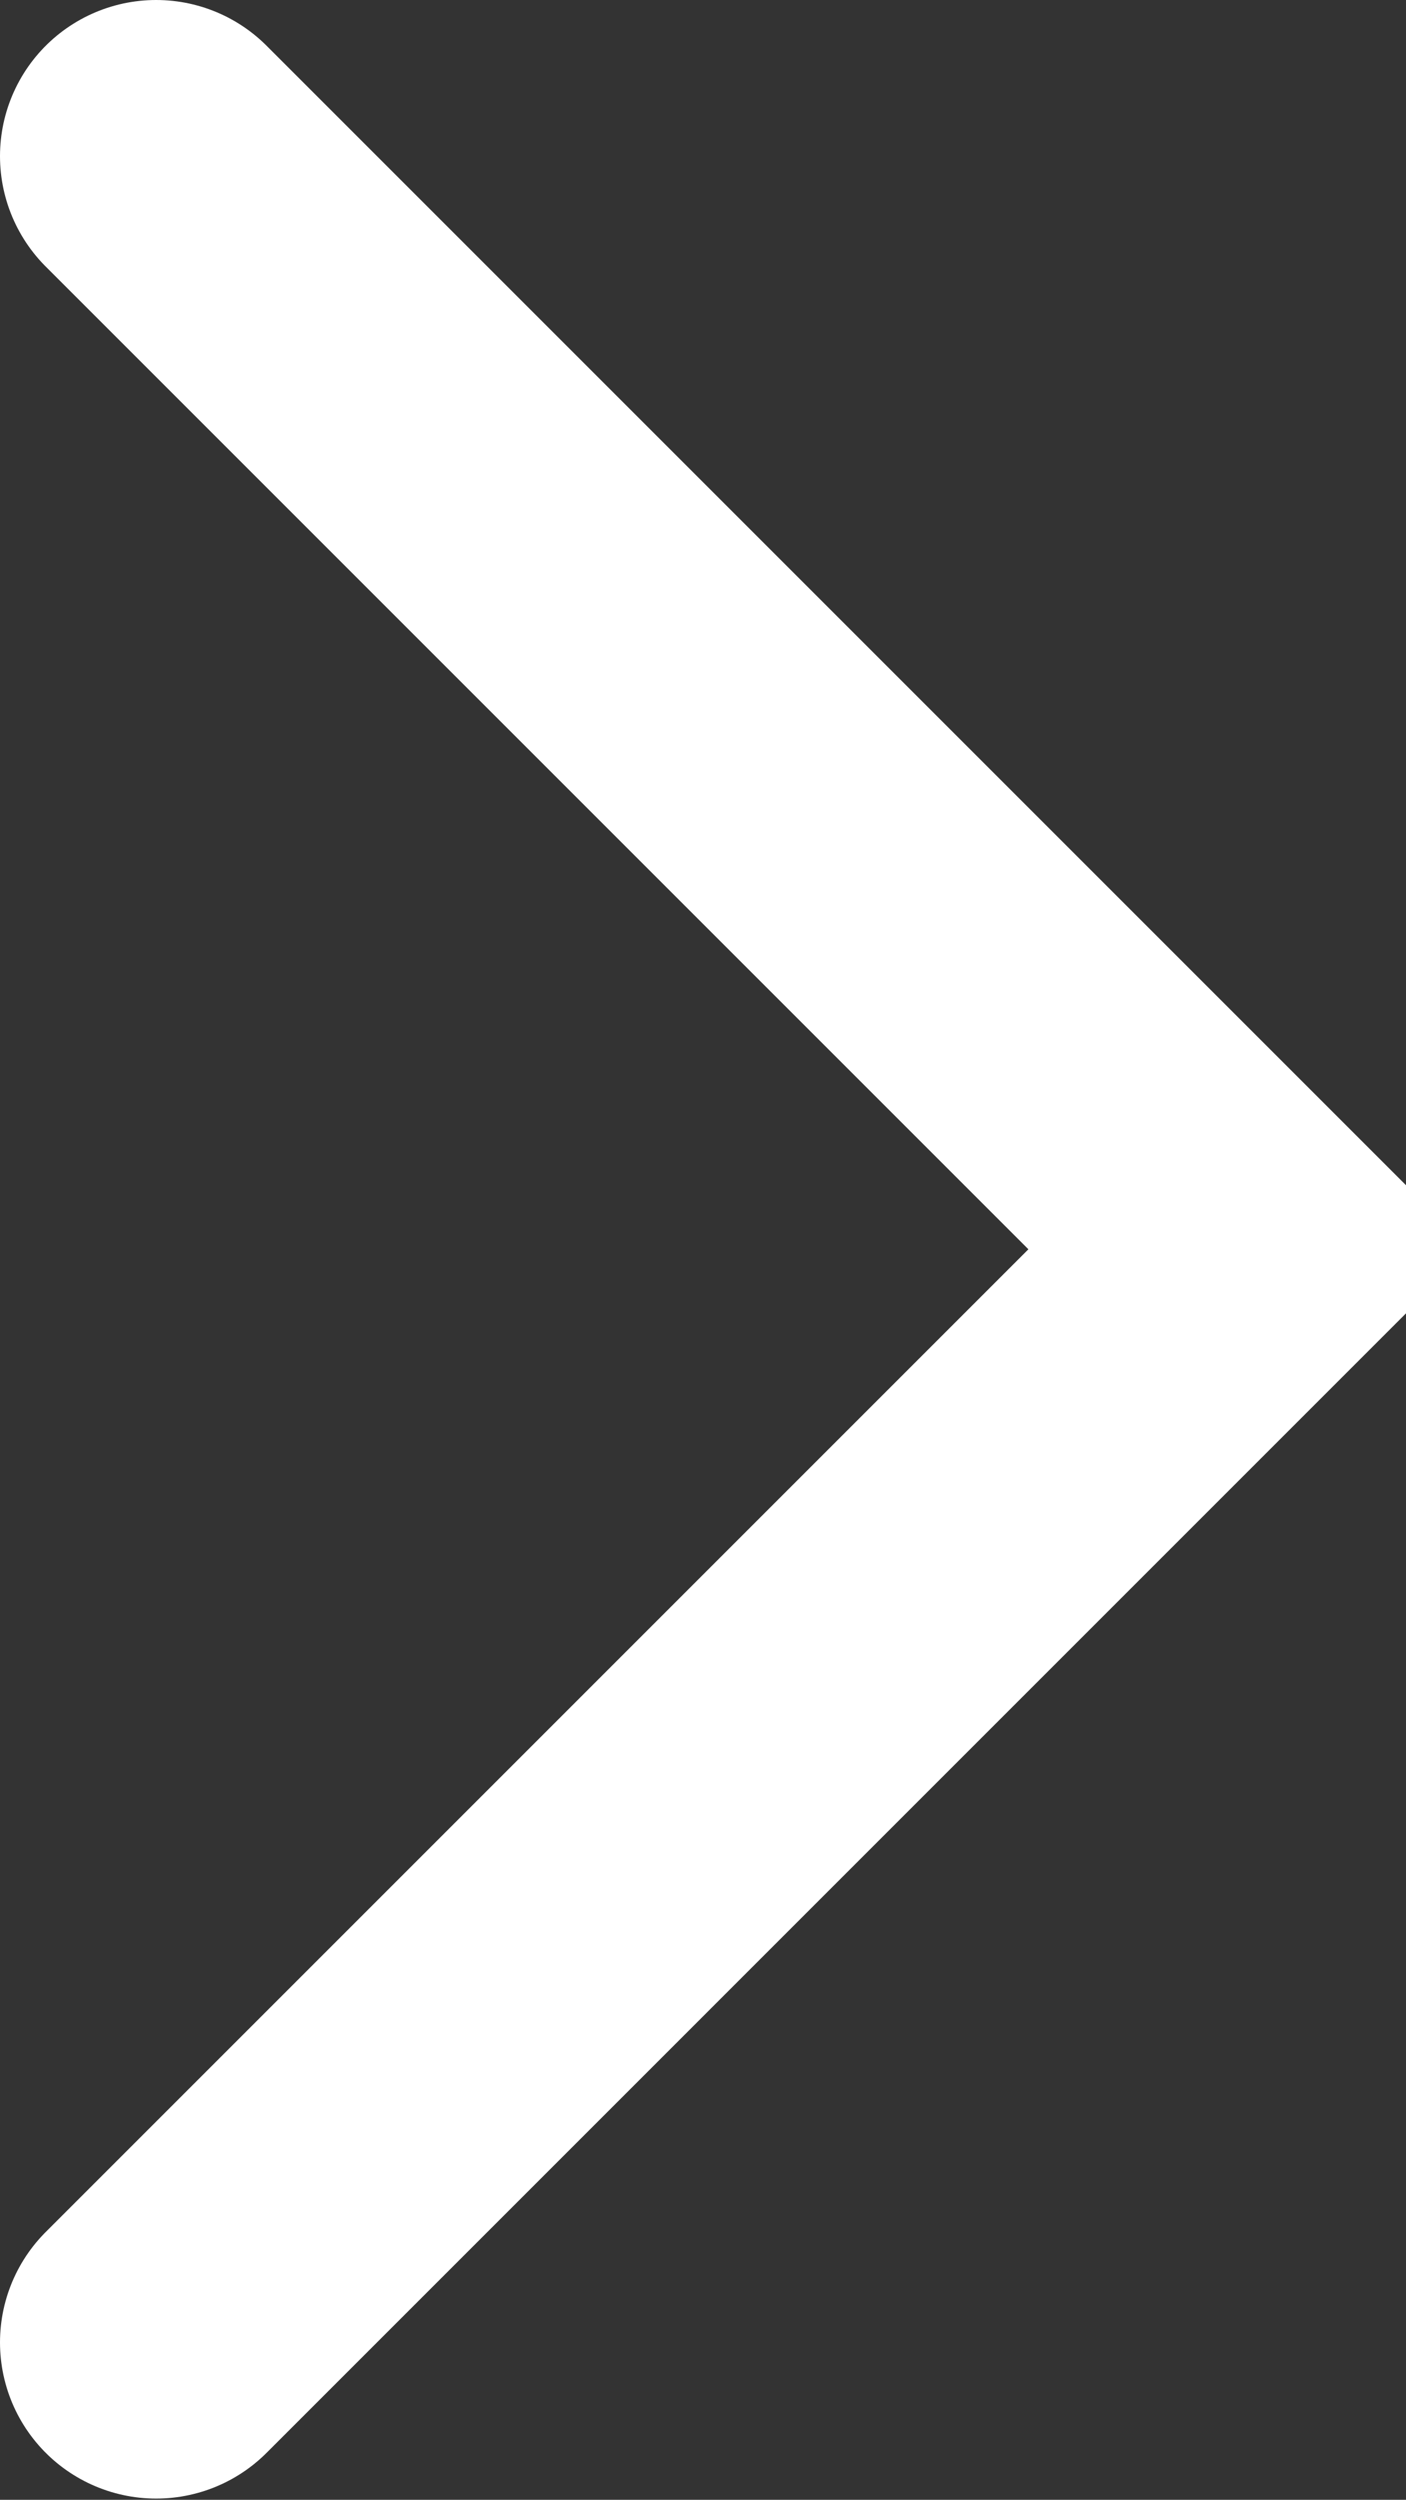 <svg width="4.502" height="8.004" viewBox="0 0 4.502 8.004" fill="none" xmlns="http://www.w3.org/2000/svg" xmlns:xlink="http://www.w3.org/1999/xlink">
	<rect x="0" y="0" width="4.502" height="8.004" fill="#333333" stroke="none"/>
	<desc>
			Created with Pixso.
	</desc>
	<defs/>
	<path id="Vector 2" d="M0.5 0.5L4 4L0.5 7.5" stroke="#FFFFFF" stroke-opacity="1" stroke-width="1" stroke-linecap="round"/>
</svg>
